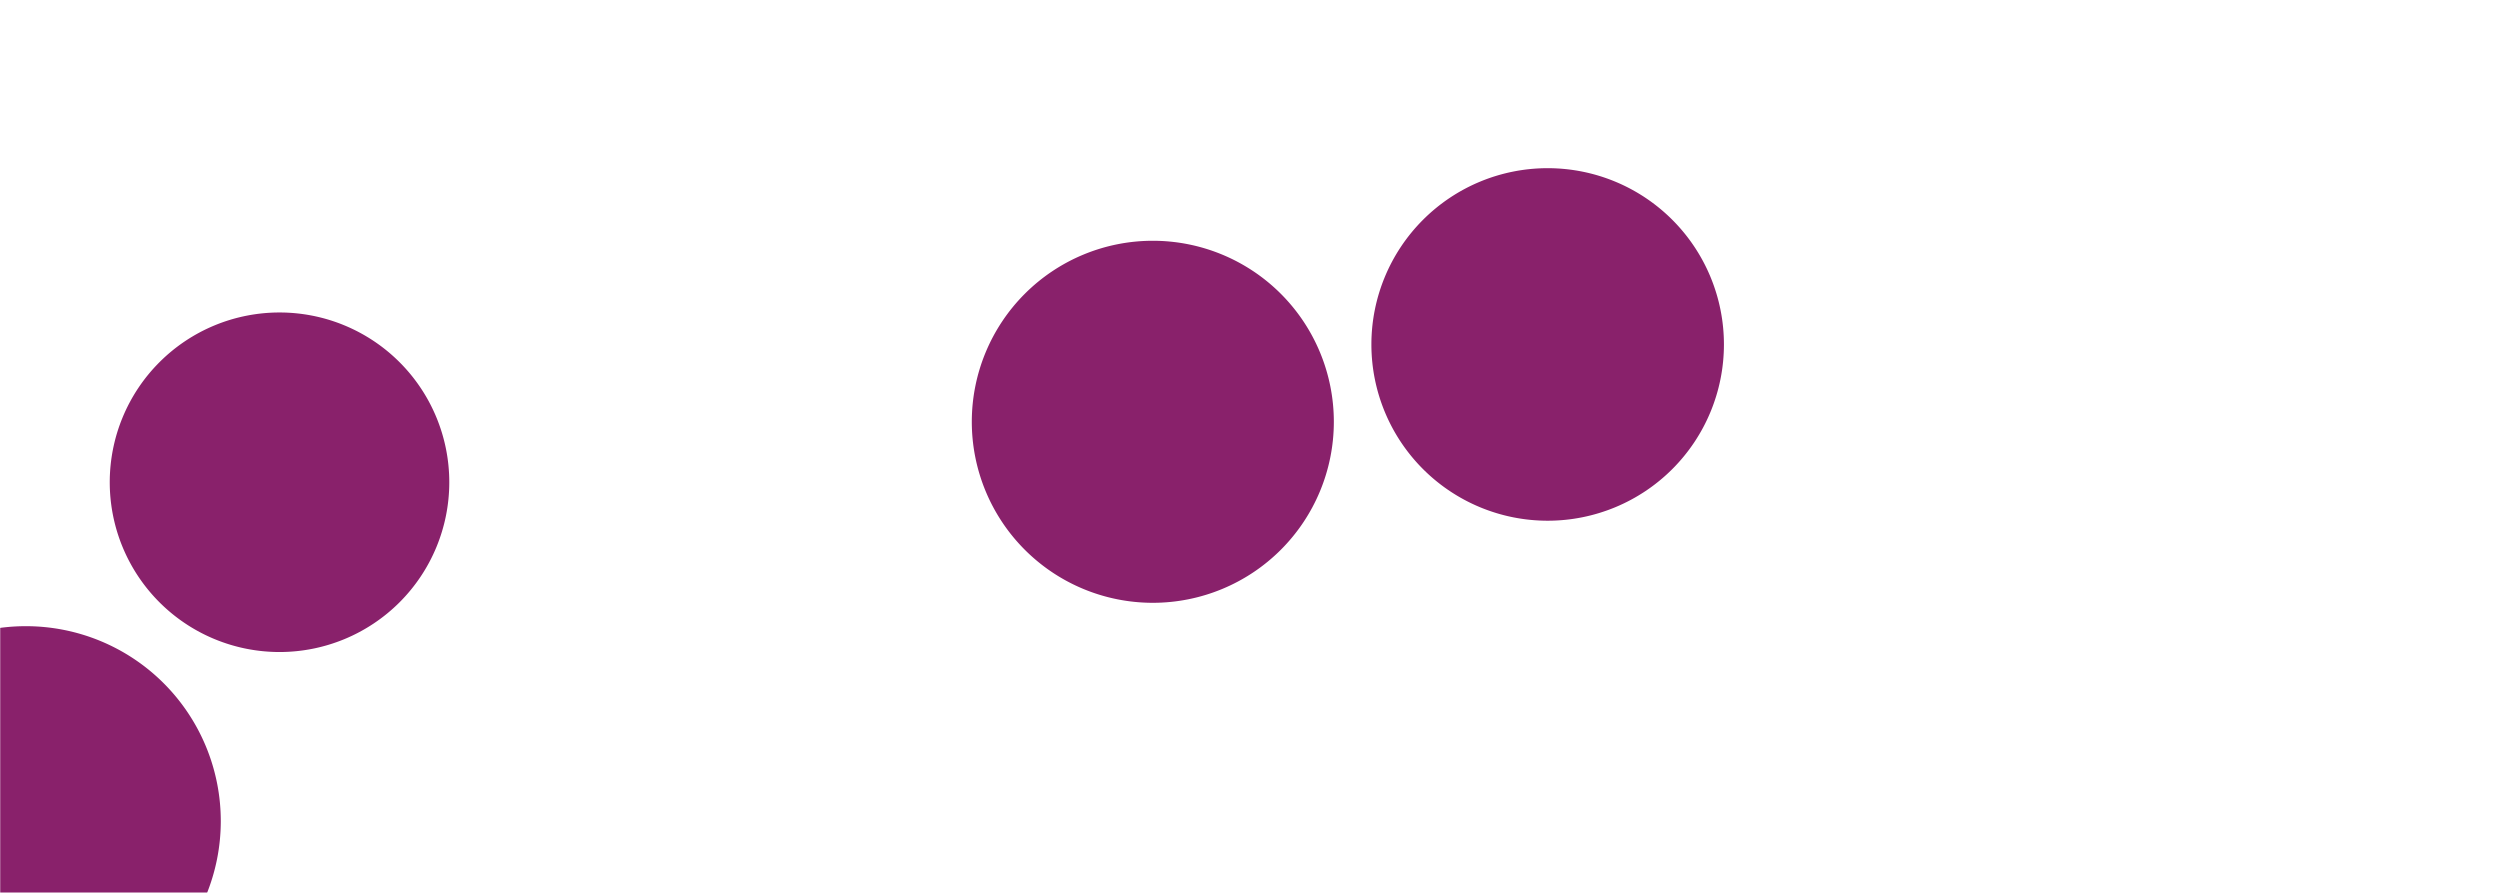 <svg xmlns="http://www.w3.org/2000/svg" version="1.1" xmlns:xlink="http://www.w3.org/1999/xlink" xmlns:svgjs="http://svgjs.dev/svgjs" width="1400" height="500" preserveAspectRatio="none" viewBox="0 0 1400 500"><g mask="url(&quot;#SvgjsMask1198&quot;)" fill="none"><path d="M61.46 270.06 a95.07 95.07 0 1 0 190.14 0 a95.07 95.07 0 1 0 -190.14 0z" fill="rgba(137, 33, 107, 1)" class="triangle-float3"></path><path d="M-94.66 459.81 a109.15 109.15 0 1 0 218.3 0 a109.15 109.15 0 1 0 -218.3 0z" fill="rgba(137, 33, 107, 1)" class="triangle-float1"></path><path d="M767.98 192.89 a98.71 98.71 0 1 0 197.42 0 a98.71 98.71 0 1 0 -197.42 0z" fill="rgba(137, 33, 107, 1)" class="triangle-float3"></path><path d="M544.21 236.2 a101.37 101.37 0 1 0 202.74 0 a101.37 101.37 0 1 0 -202.74 0z" fill="rgba(137, 33, 107, 1)" class="triangle-float3"></path></g><defs><mask id="SvgjsMask1198"><rect width="1400" height="500" fill="#ffffff"></rect></mask><style>
                @keyframes float1 {
                    0%{transform: translate(0, 0)}
                    50%{transform: translate(-10px, 0)}
                    100%{transform: translate(0, 0)}
                }

                .triangle-float1 {
                    animation: float1 5s infinite;
                }

                @keyframes float2 {
                    0%{transform: translate(0, 0)}
                    50%{transform: translate(-5px, -5px)}
                    100%{transform: translate(0, 0)}
                }

                .triangle-float2 {
                    animation: float2 4s infinite;
                }

                @keyframes float3 {
                    0%{transform: translate(0, 0)}
                    50%{transform: translate(0, -10px)}
                    100%{transform: translate(0, 0)}
                }

                .triangle-float3 {
                    animation: float3 6s infinite;
                }
            </style></defs></svg>